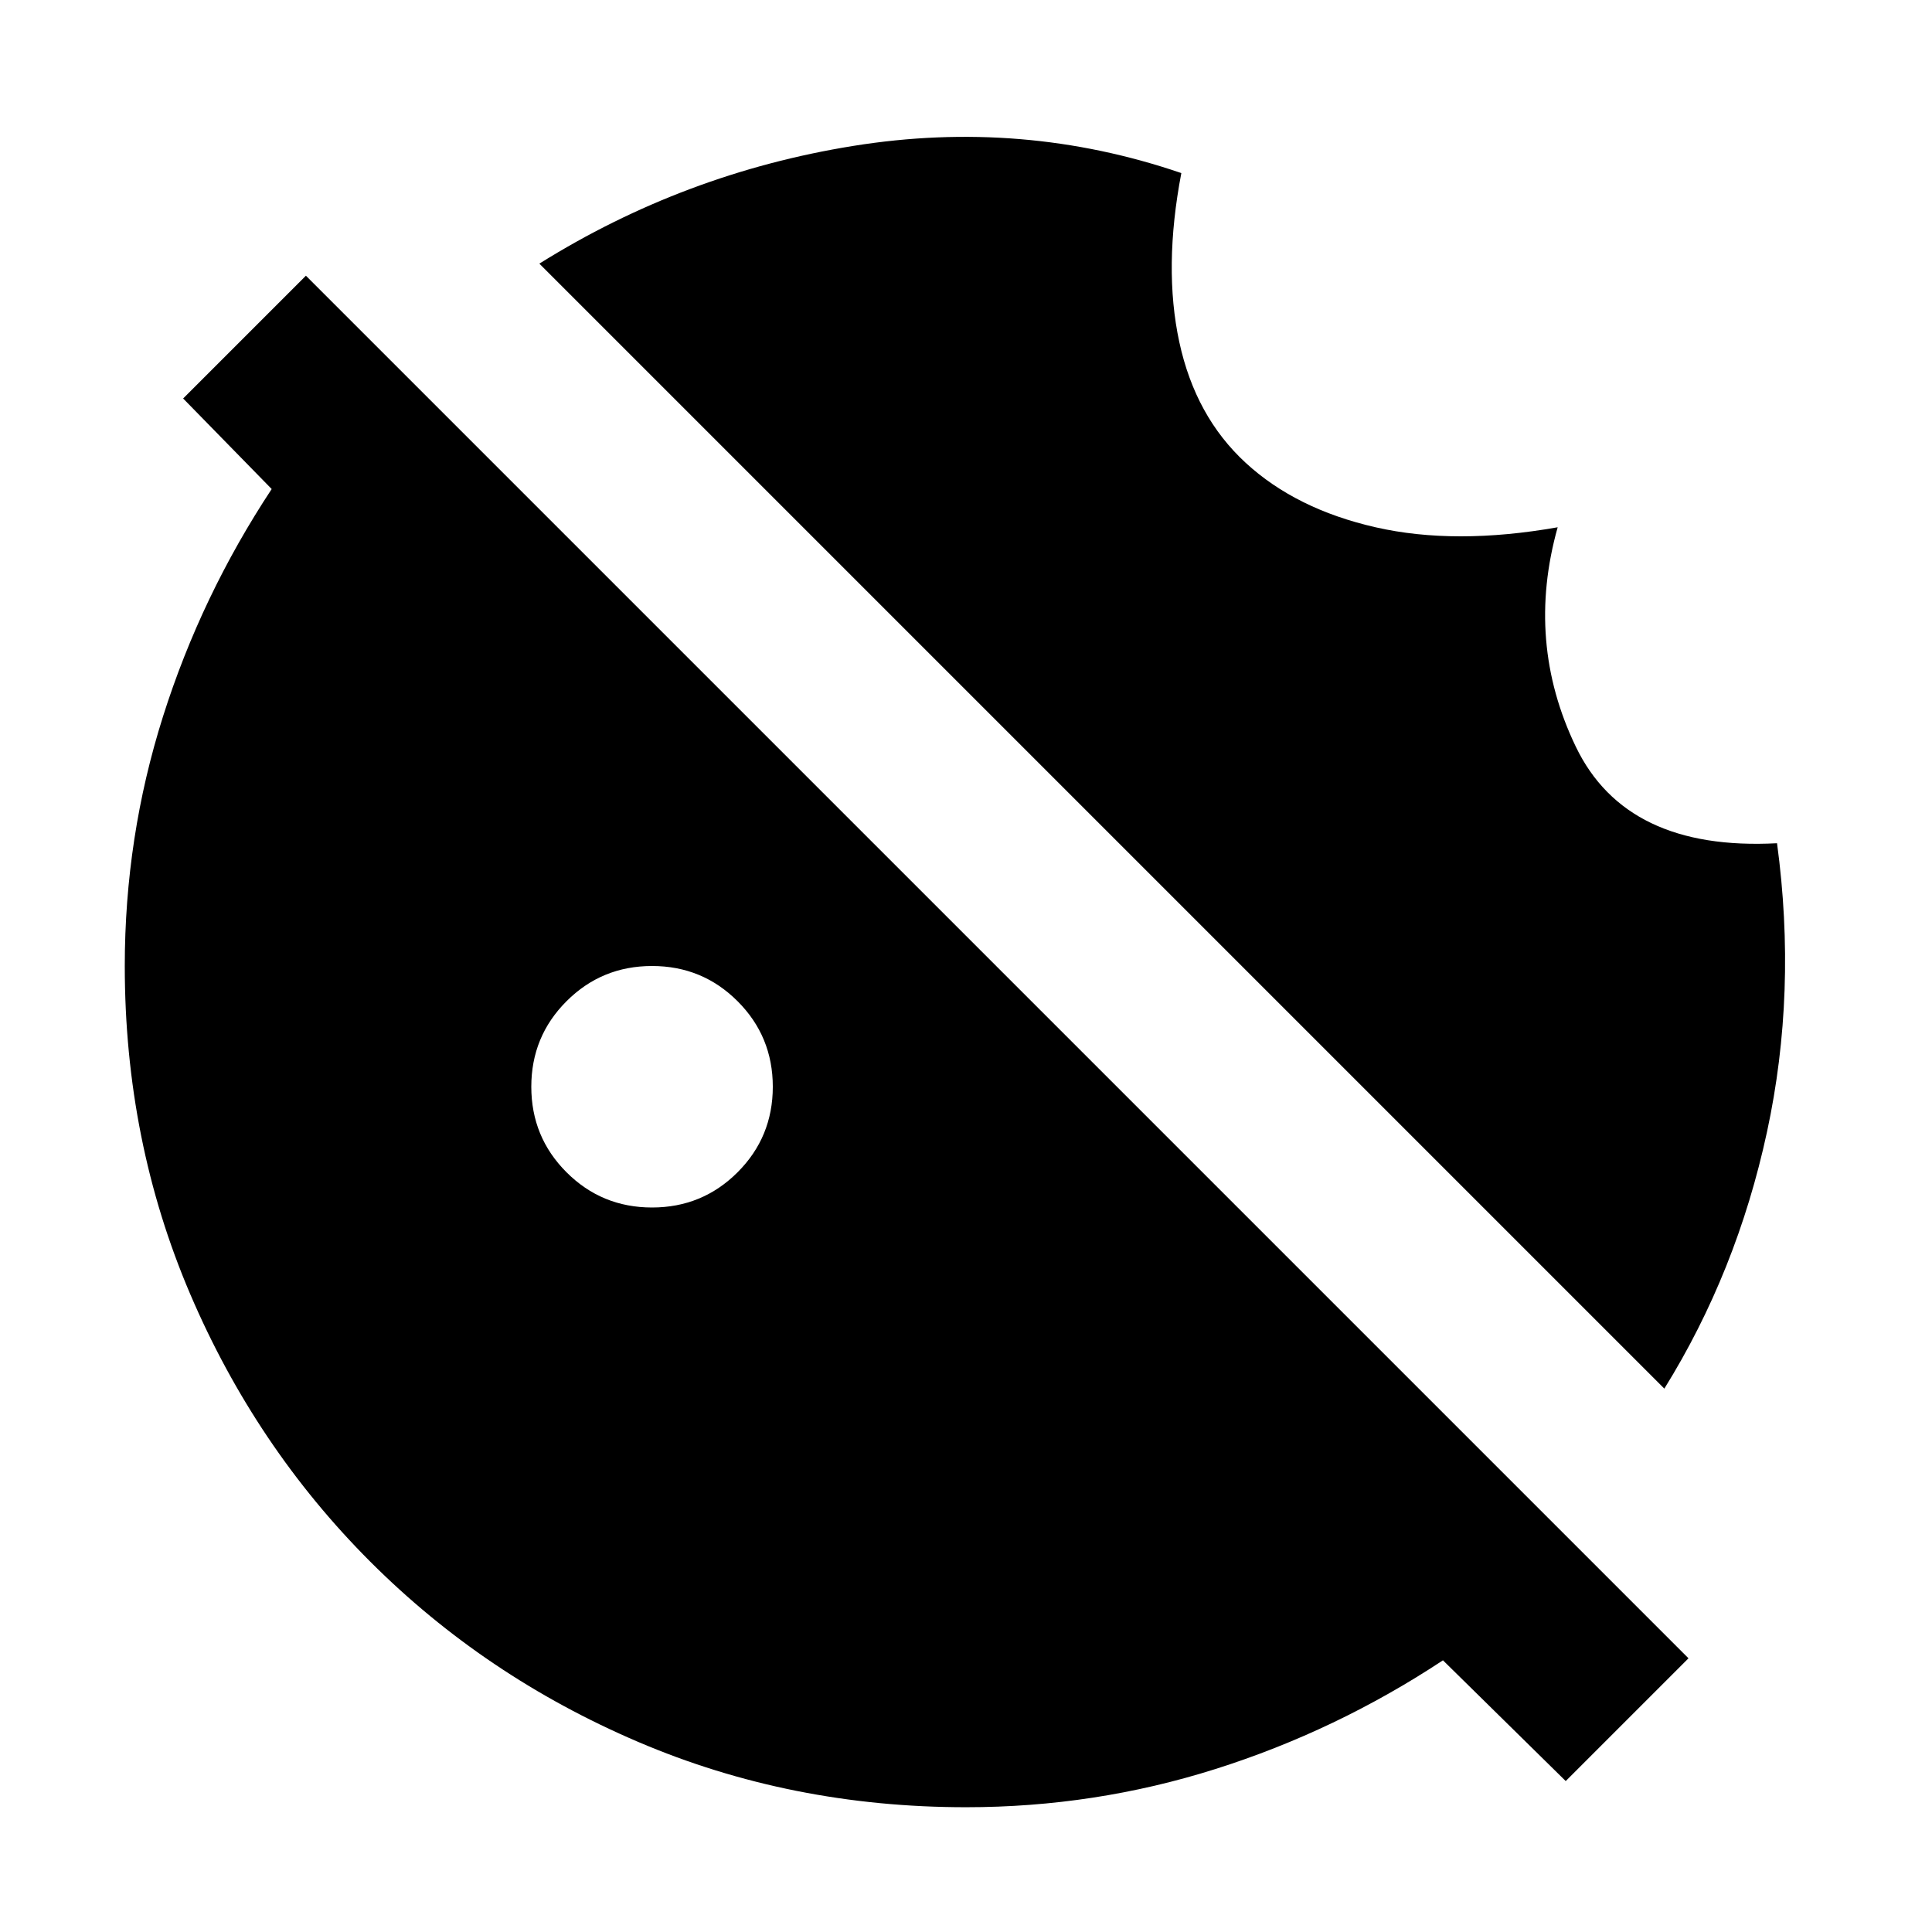 <svg xmlns="http://www.w3.org/2000/svg" height="20" viewBox="0 -960 960 960" width="20"><path d="M324-360q25 0 42.5-17.5T384-420q0-25-17.5-42.5T324-480q-25 0-42.5 17.5T264-420q0 25 17.5 42.5T324-360ZM778-75l-61-60q-53 35-113 54T480-62q-87 0-163-32.5T184-184q-57-57-89.5-133T62-480q0-64 19-124t54-113l-44-45 61-61 687 687-61 61Zm49-195L268-829q72-45 156-58.5T587-874q-9 47-1 84t33 60q25 23 64.5 32t90.5 0q-16 57 9 109t100 48q10 74-5 143.5T827-270Z"/></svg>